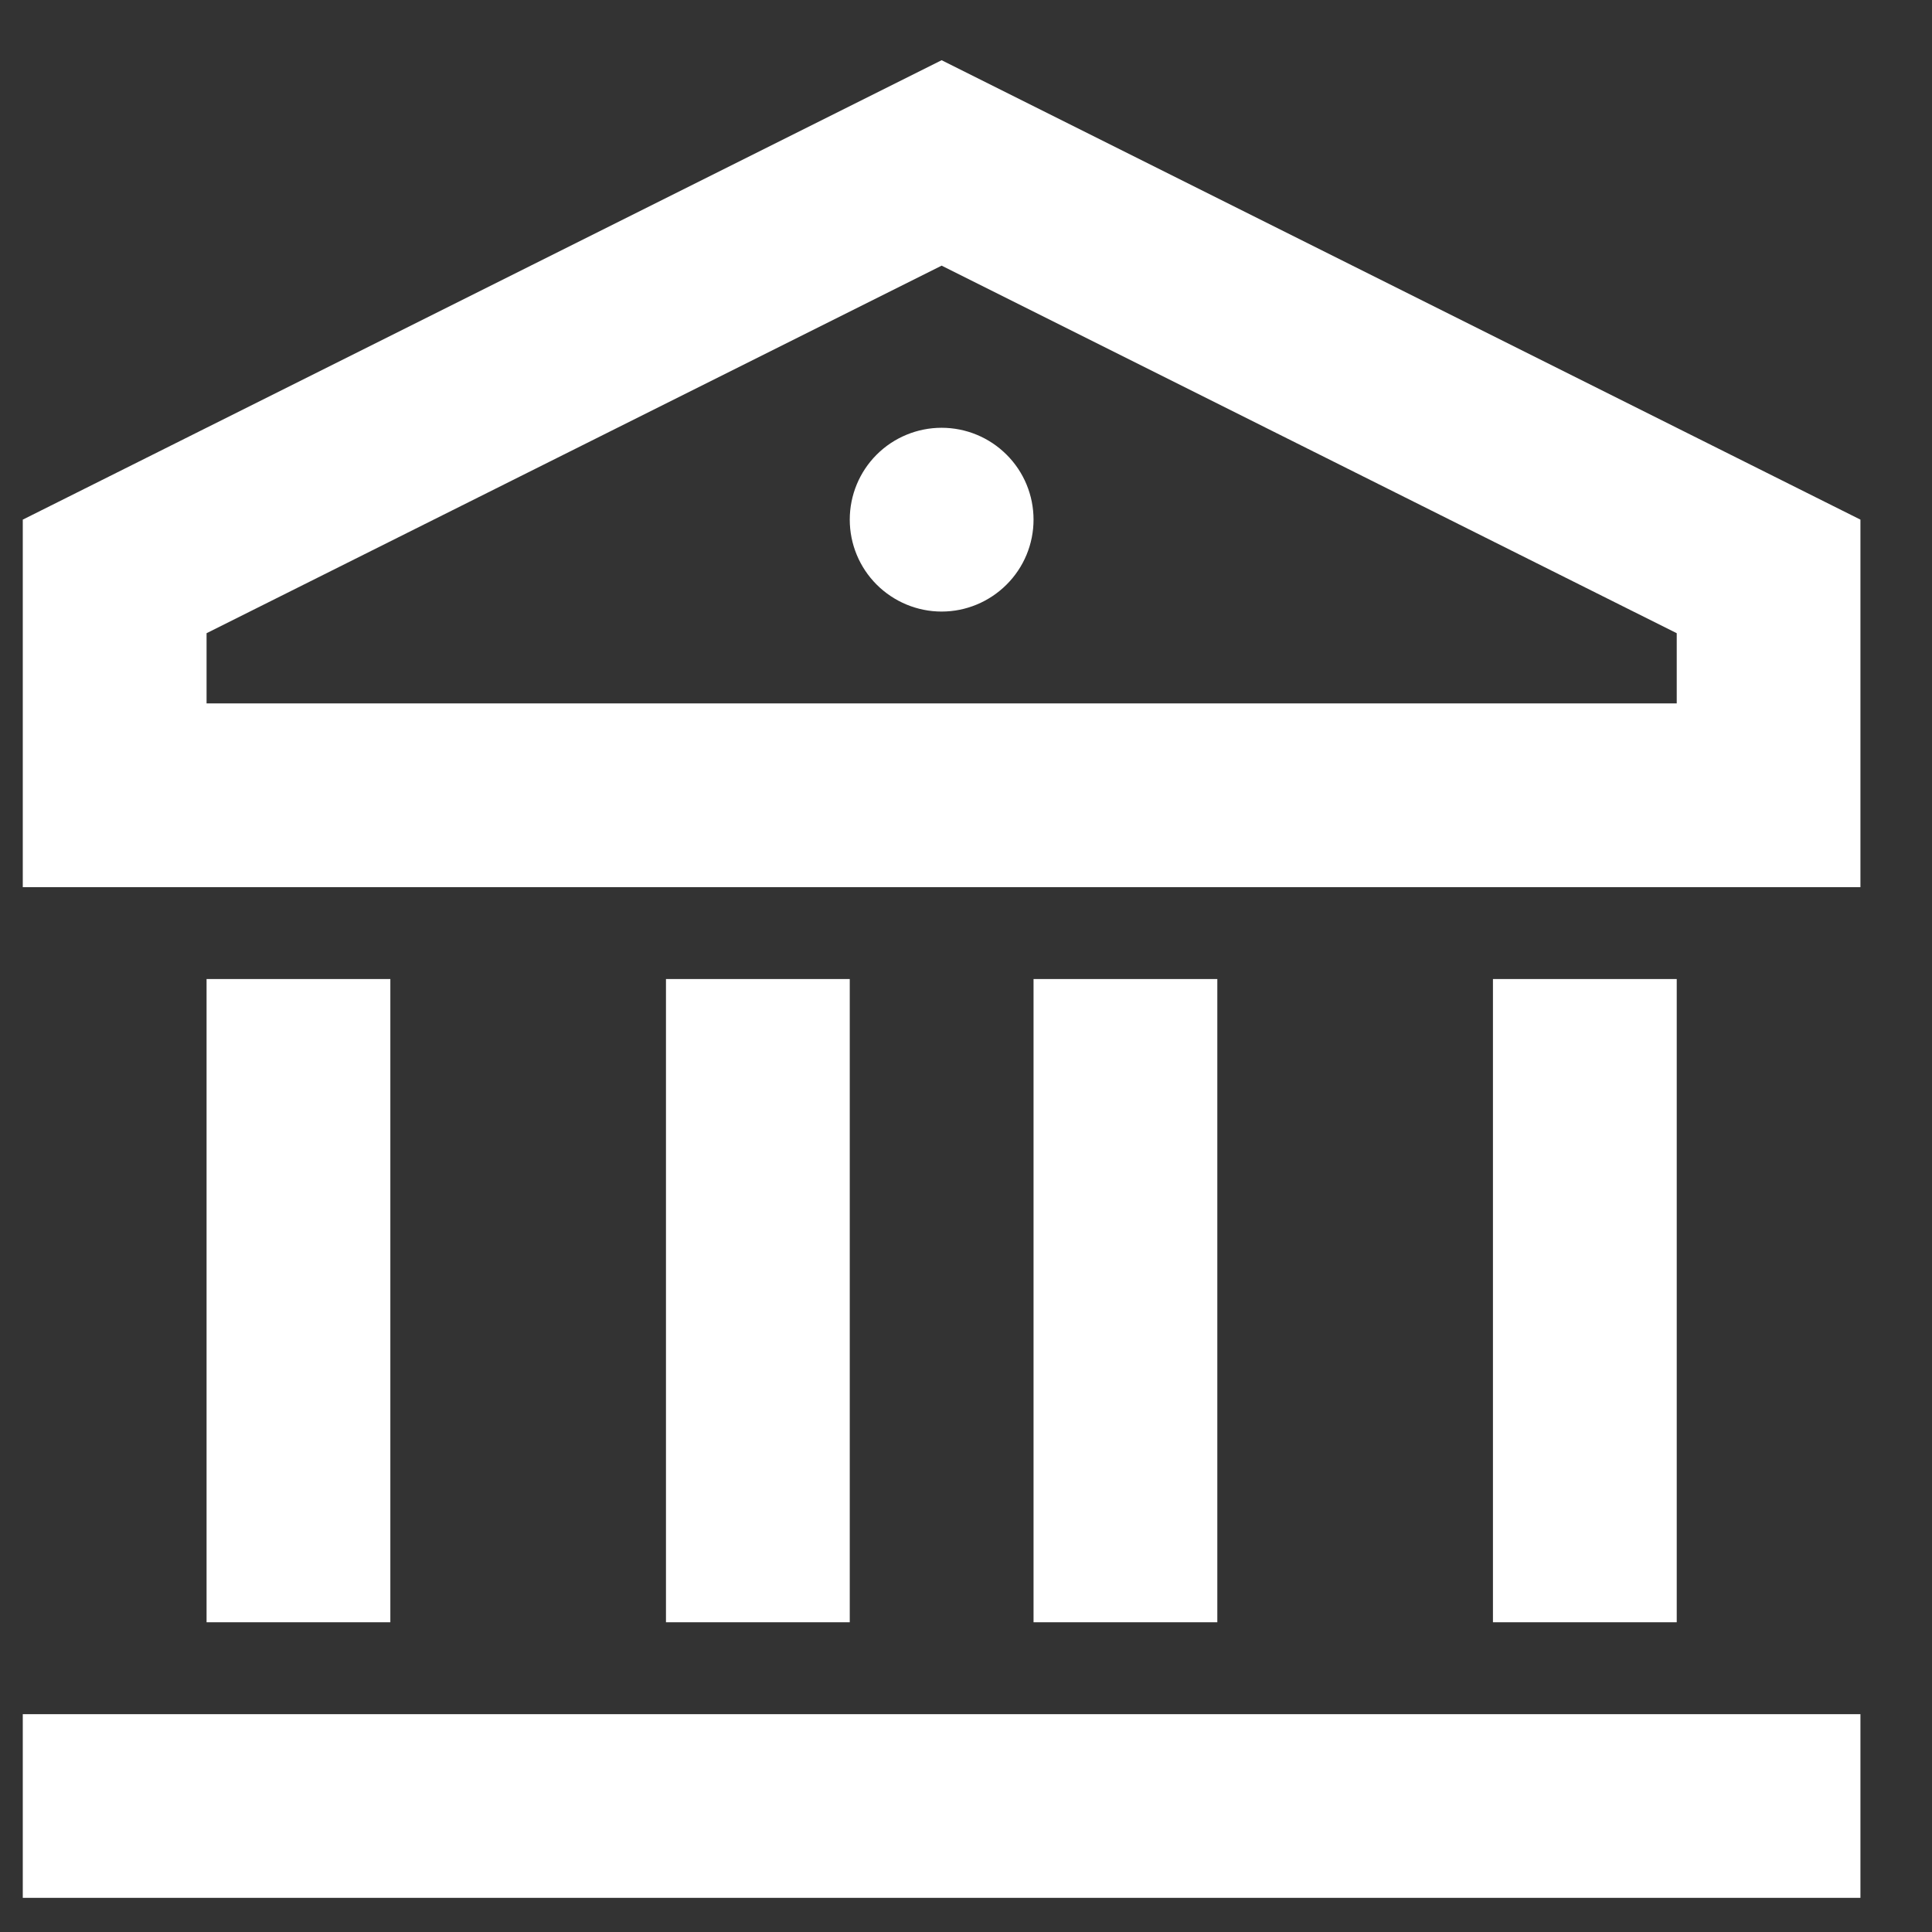 <svg width="24" height="24" viewBox="0 0 24 24" fill="none" xmlns="http://www.w3.org/2000/svg">
<rect x="0" y="0" width="24" height="24" fill="#333333" stroke="none"/>
<path d="M0.283 21.294H23.111V23.576H0.283V21.294ZM2.566 12.162H4.849V20.152H2.566V12.162ZM8.273 12.162H10.556V20.152H8.273V12.162ZM12.839 12.162H15.122V20.152H12.839V12.162ZM18.546 12.162H20.829V20.152H18.546V12.162ZM0.283 6.455L11.697 0.748L23.111 6.455V11.021H0.283V6.455ZM2.566 7.866V8.738H20.829V7.866L11.697 3.3L2.566 7.866ZM11.697 7.597C11.395 7.597 11.104 7.476 10.89 7.262C10.676 7.048 10.556 6.758 10.556 6.455C10.556 6.152 10.676 5.862 10.89 5.648C11.104 5.434 11.395 5.314 11.697 5.314C12 5.314 12.29 5.434 12.504 5.648C12.719 5.862 12.839 6.152 12.839 6.455C12.839 6.758 12.719 7.048 12.504 7.262C12.29 7.476 12 7.597 11.697 7.597Z" fill="white"/>
</svg>
